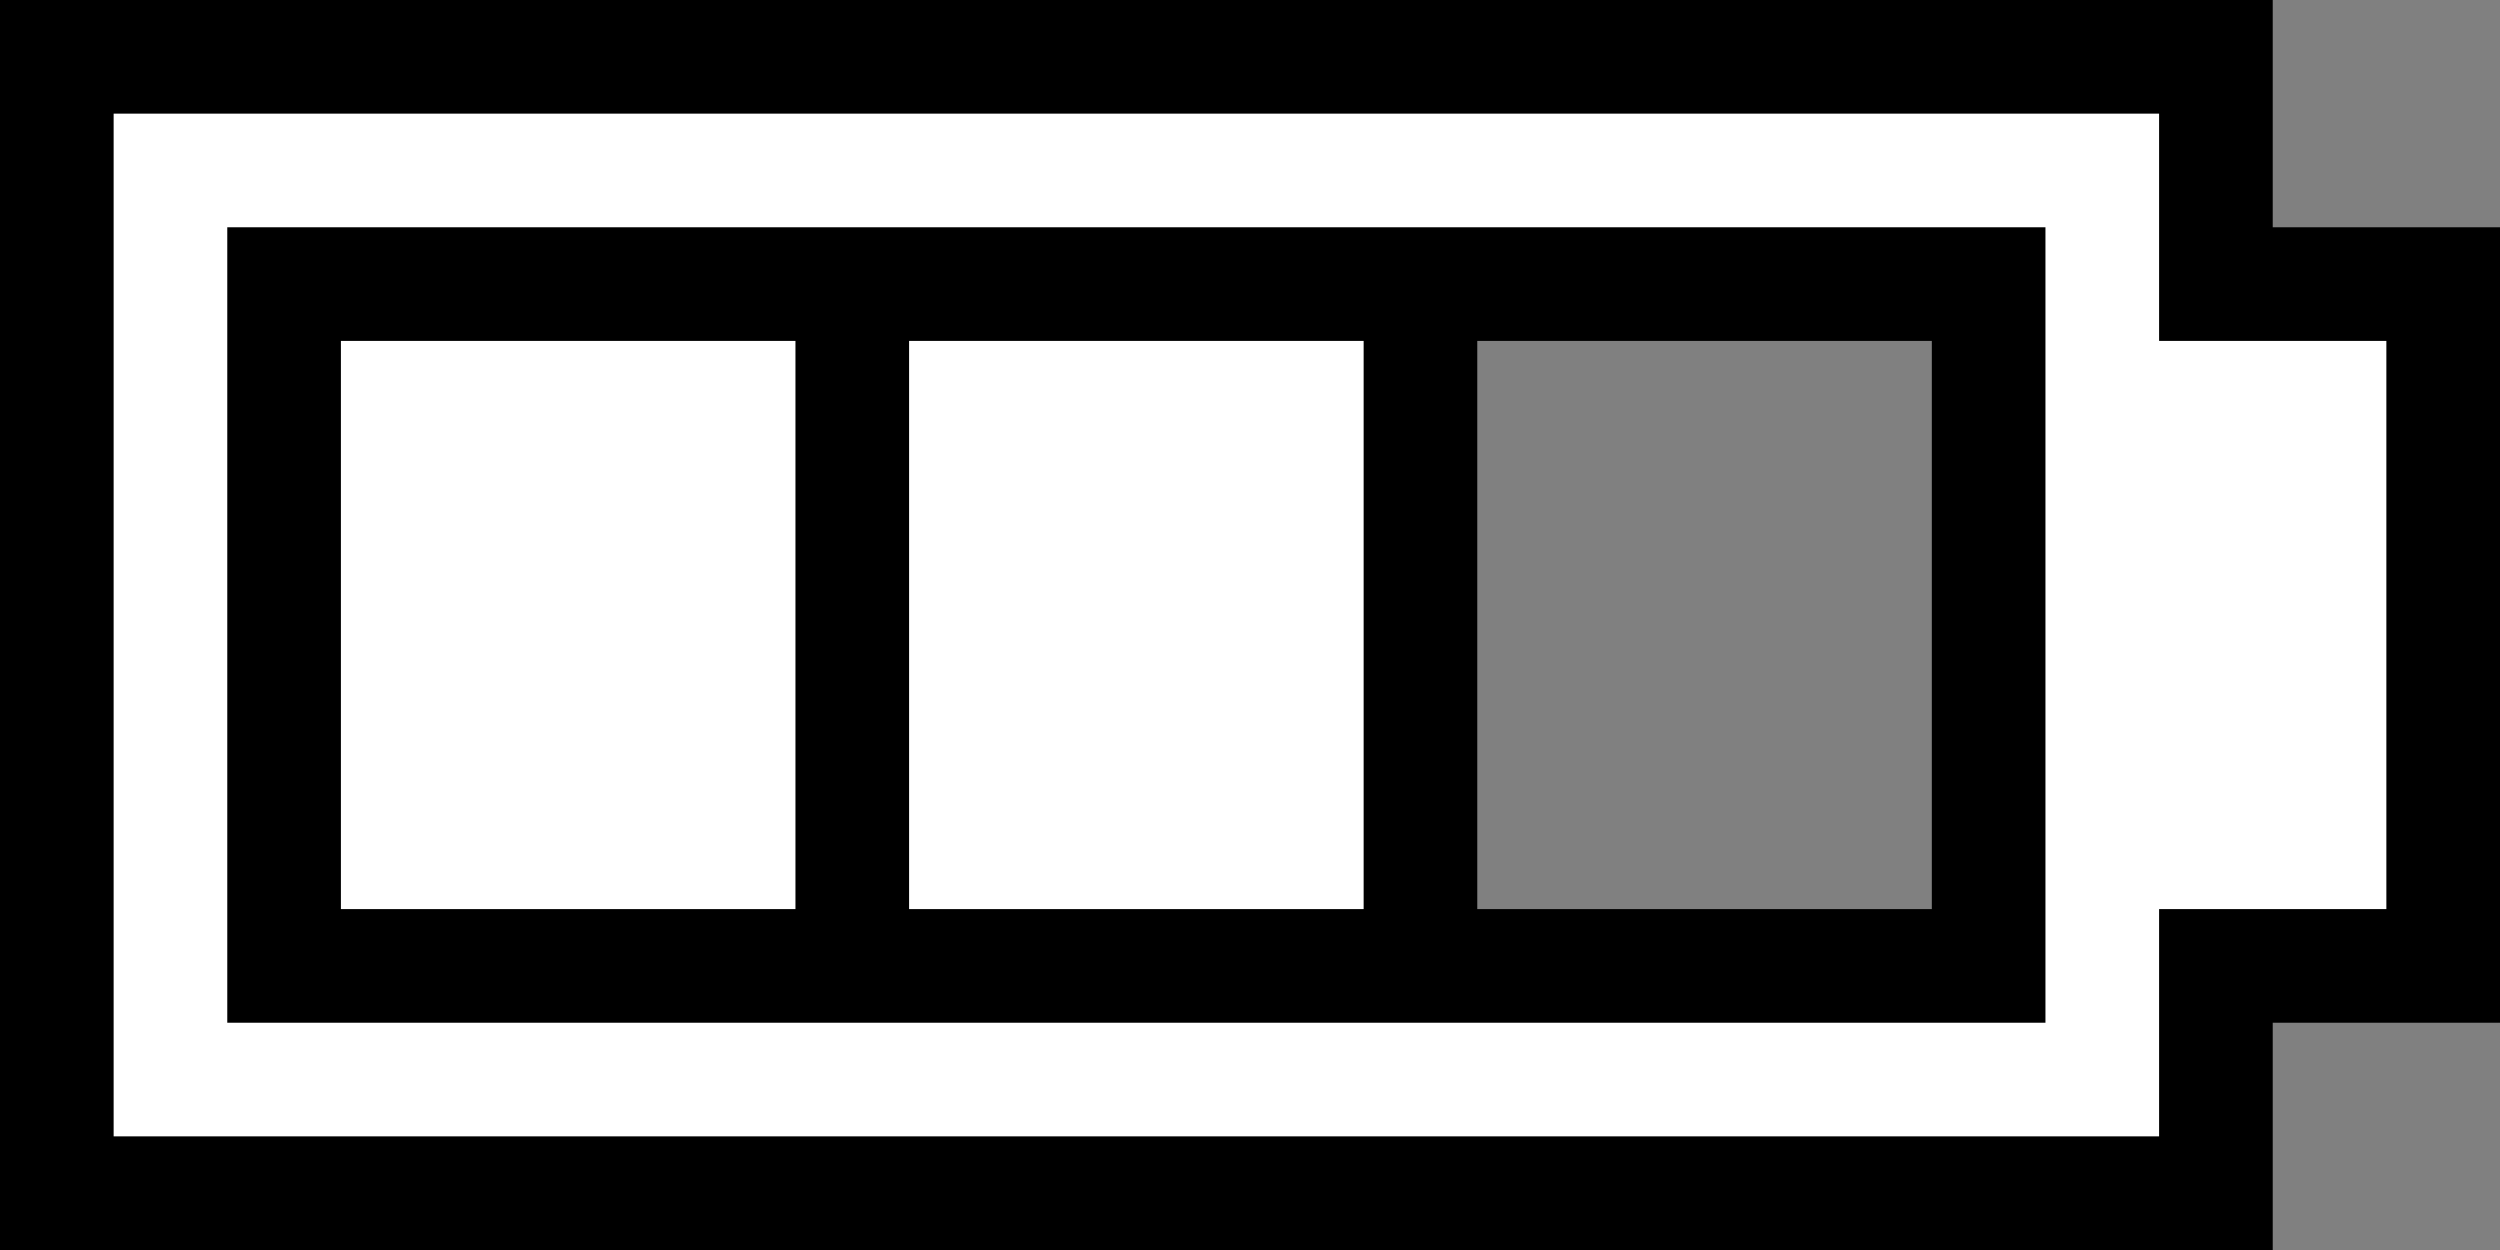 <svg xmlns="http://www.w3.org/2000/svg" width="44" height="22"><rect width="100%" height="100%" fill="#808080" stroke="none"/><path fill-rule="evenodd" d="M40 4V0H0v22h40v-4h4V4h-4ZM26 6h8v10h-8V6Z"/><path fill="#FFF" fill-rule="evenodd" d="M38 6V2H2v18h36v-4h4V6h-4ZM4 4h32v14H4V4Z"/><rect width="8" height="10" x="6" y="6" fill="#FFF"/><rect width="8" height="10" x="16" y="6" fill="#FFF"/></svg>